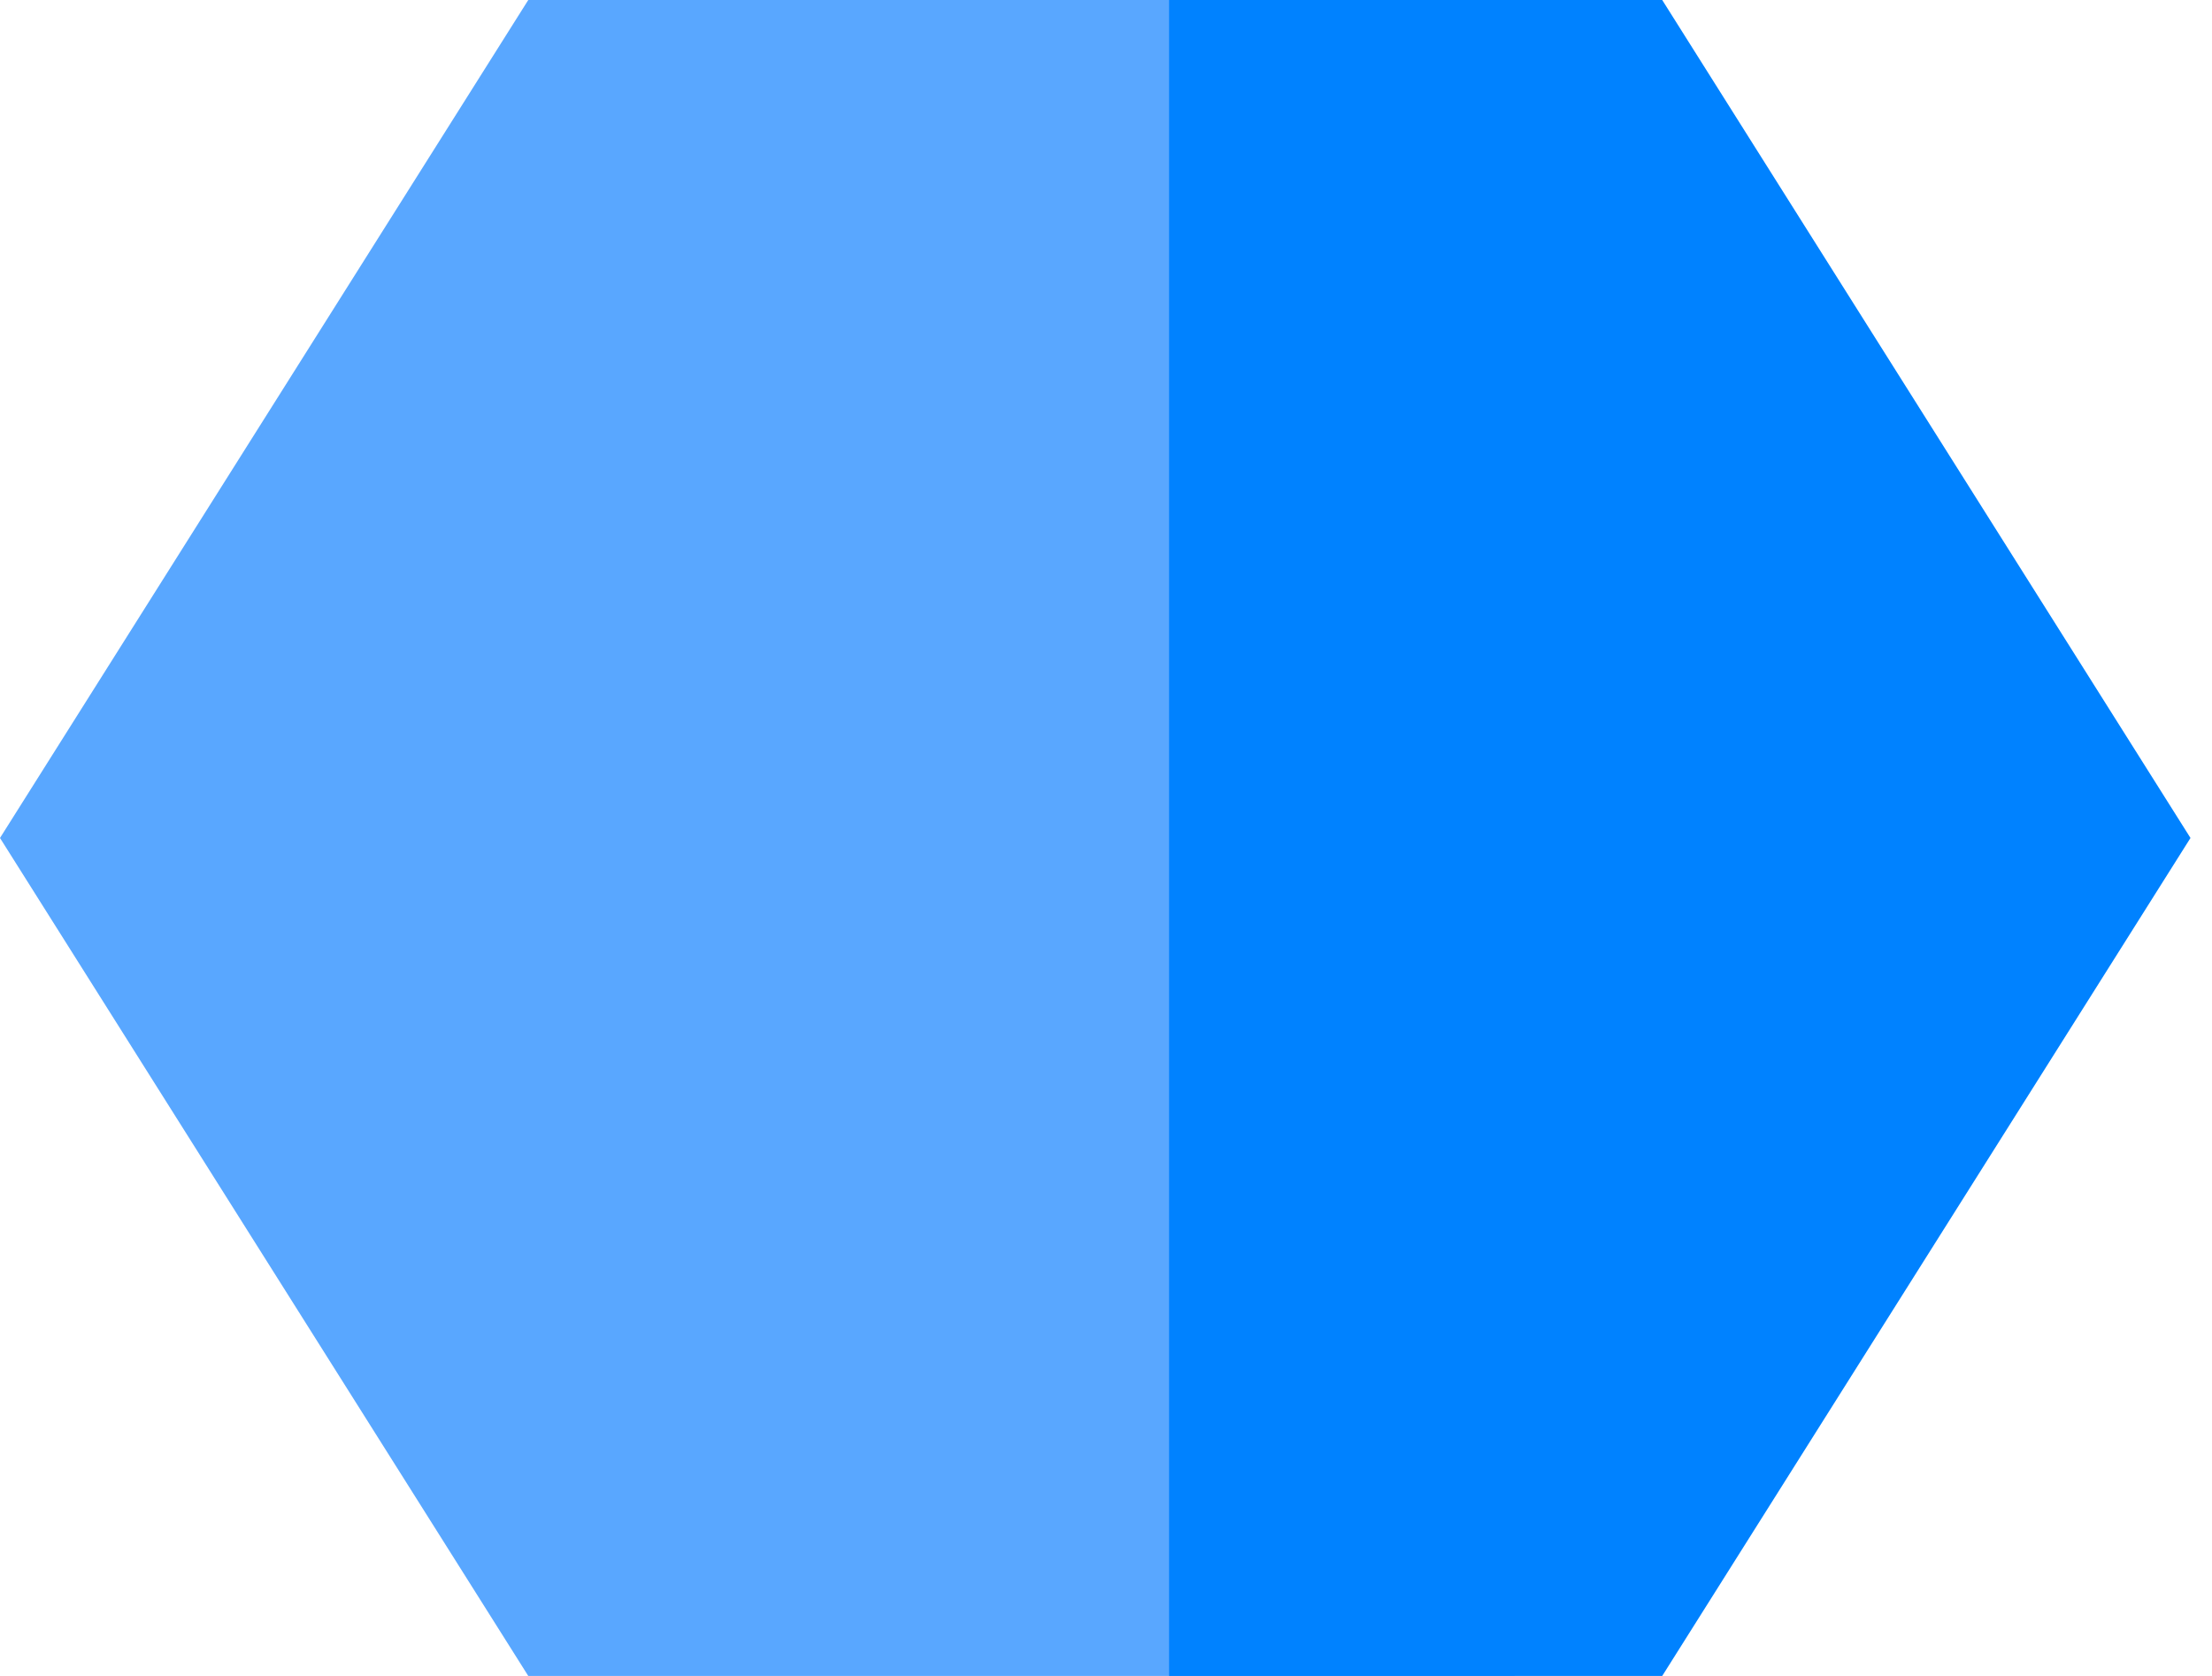 <svg width="33" height="25" viewBox="0 0 33 25" fill="none" xmlns="http://www.w3.org/2000/svg">
<path d="M22.595 0H7.881L0 12.5L7.881 25H22.595L30.476 12.5L22.595 0Z" fill="#59A7FF"/>
<path d="M32.679 12.5L24.798 25H17.441V0H24.798L32.679 12.5Z" fill="#0082FF"/>
</svg>
